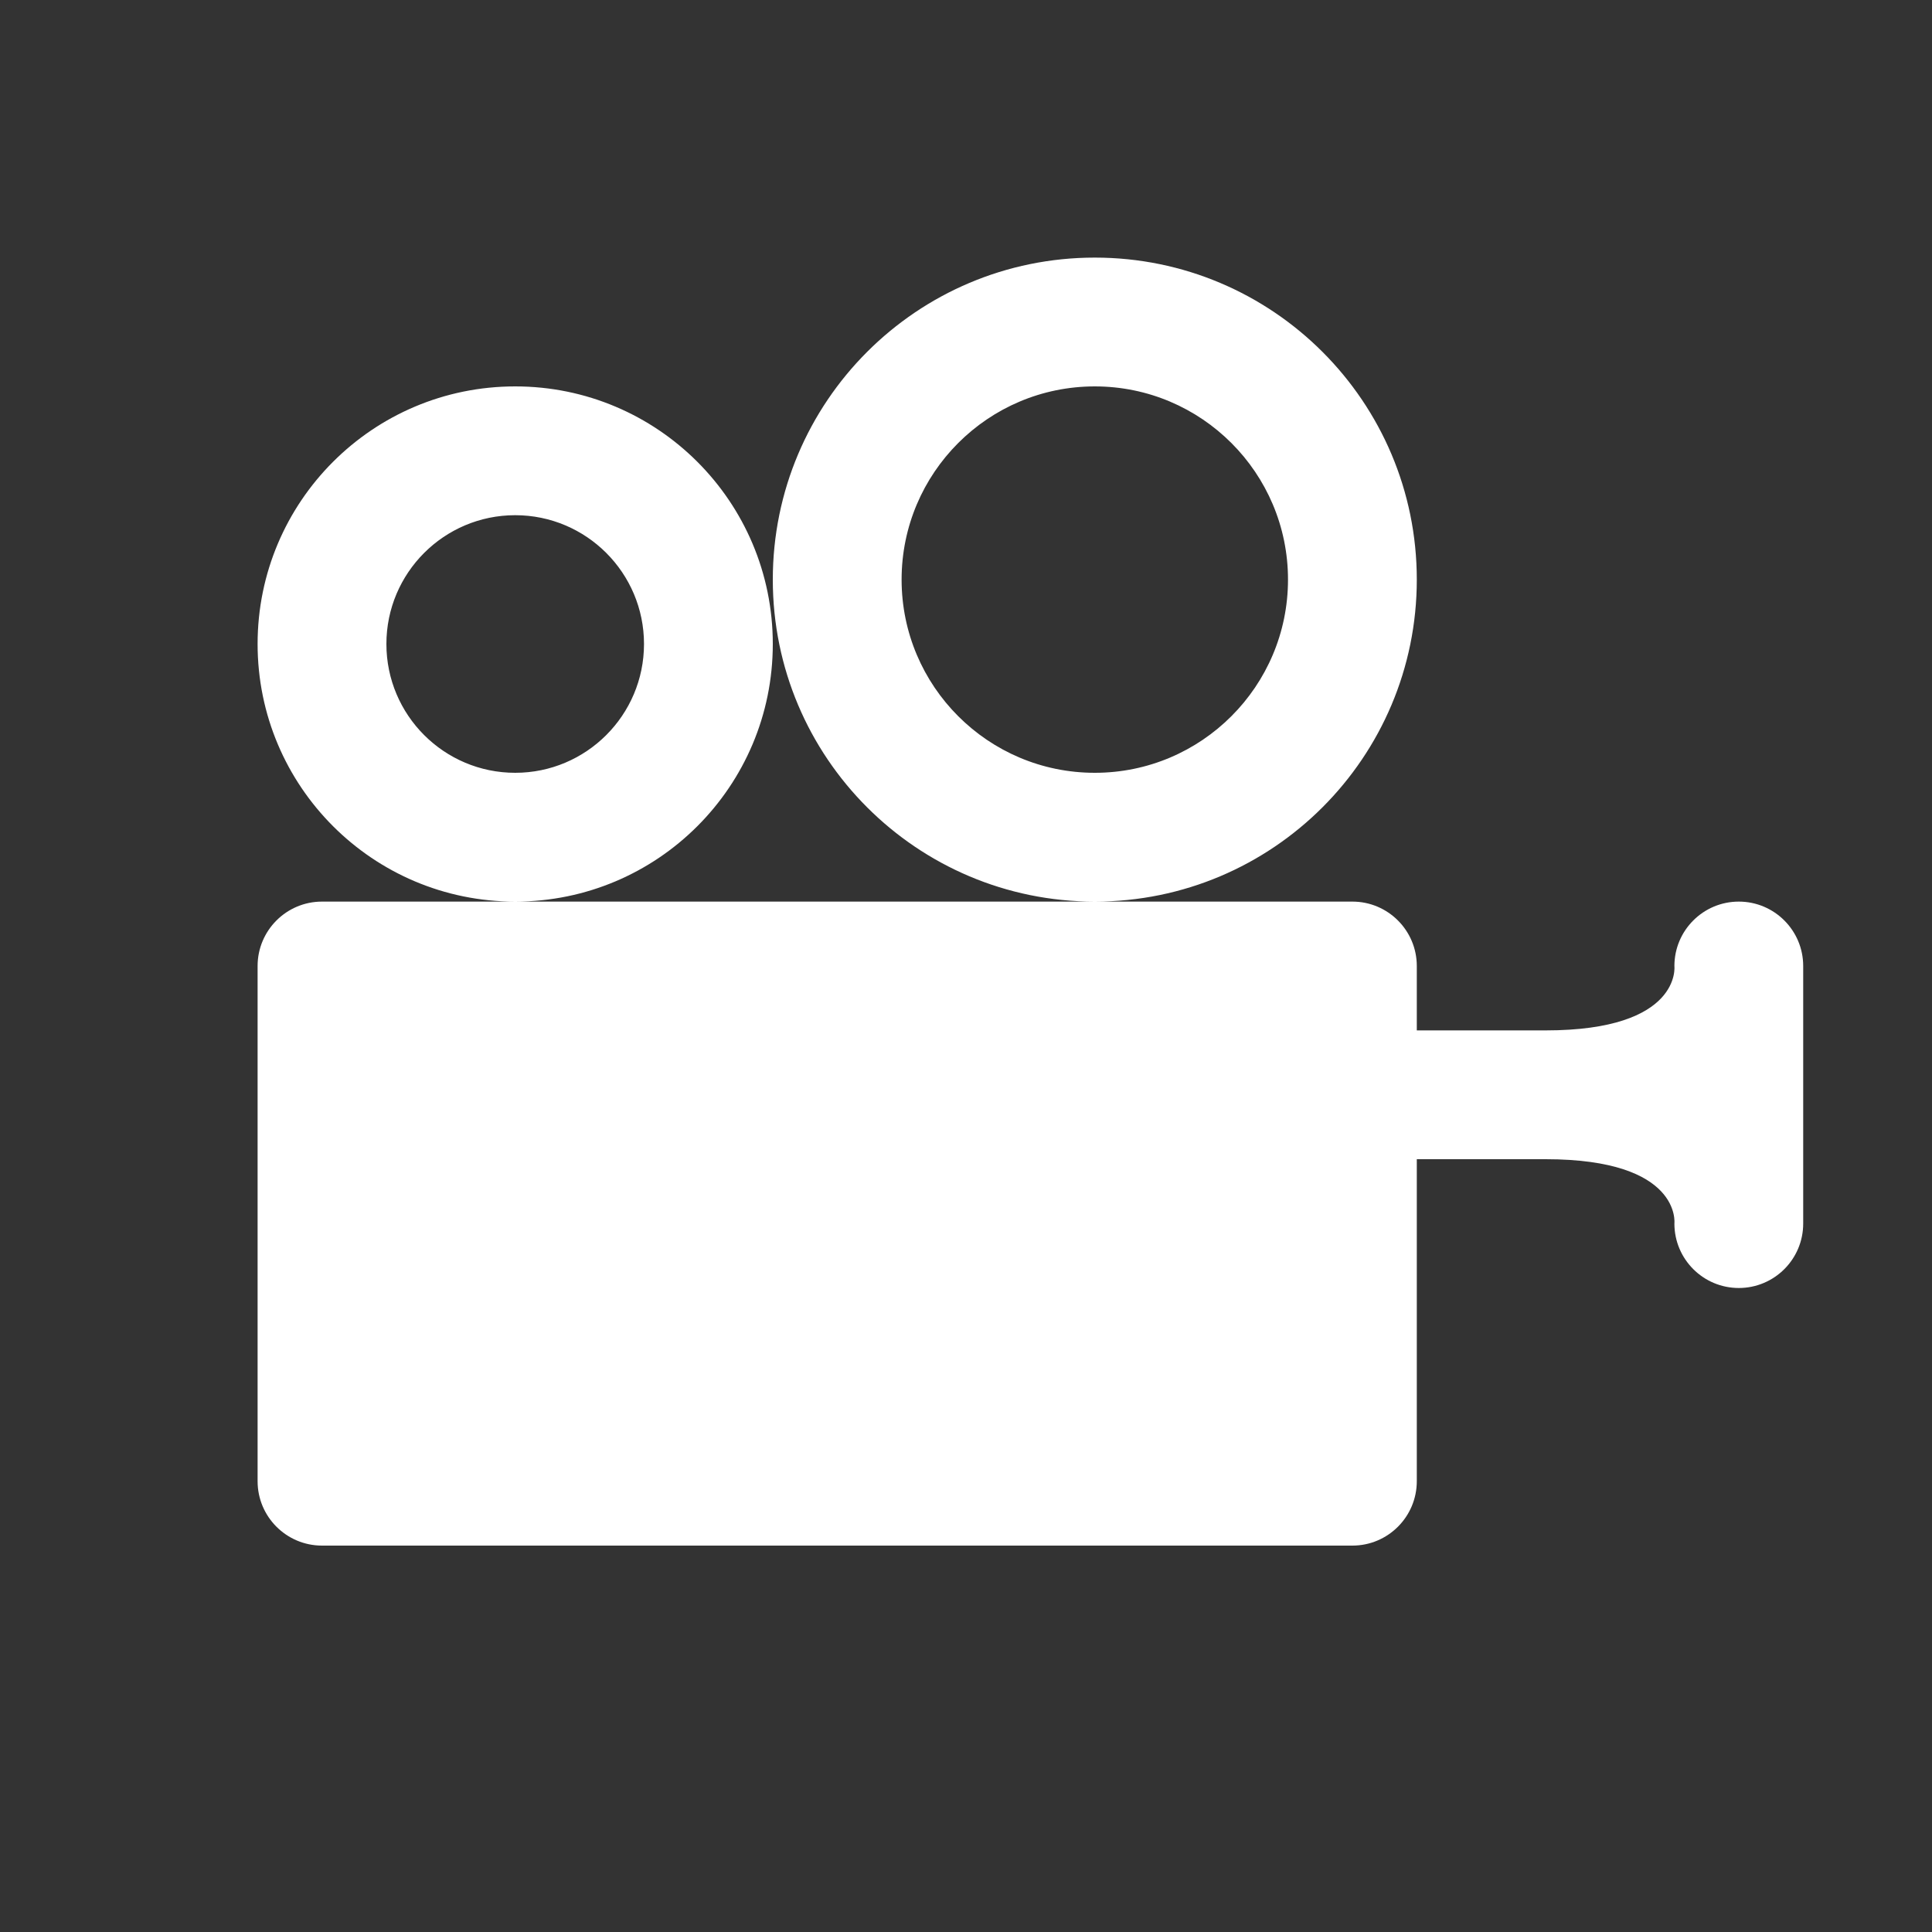 <svg version="1.1" xmlns="http://www.w3.org/2000/svg" xlink="http://www.w3.org/1999/xlink" x="0px" y="0px" width="15px" height="15px" viewBox="0 0 15 15" style="enable-background:new 0 0 15 15;" space="preserve">
    <rect x="0" y="0" width="15" height="15" fill="#333333" stroke="none"/>
    <path d="M14,7.5v2c0,0.276,-0.224,0.5,-0.5,0.5S13,9.776,13,9.5c0,0,0.06,-0.5,-1,-0.5h-1v2.5c0,0.276,-0.224,0.5,-0.5,0.5h-8C2.224,12,2,11.776,2,11.5v-4C2,7.224,2.224,7,2.5,7h8C10.776,7,11,7.224,11,7.5V8h1c1.06,0,1,-0.5,1,-0.5C13,7.224,13.224,7,13.5,7S14,7.224,14,7.5zM4,3C2.895,3,2,3.895,2,5s0.895,2,2,2s2,-0.895,2,-2S5.105,3,4,3zM4,6C3.448,6,3,5.552,3,5s0.448,-1,1,-1s1,0.448,1,1S4.552,6,4,6zM8.5,2C7.119,2,6,3.119,6,4.5S7.119,7,8.5,7S11,5.881,11,4.5S9.881,2,8.5,2zM8.5,6C7.672,6,7,5.328,7,4.5S7.672,3,8.5,3S10,3.672,10,4.5S9.328,6,8.5,6z" fill="#FFFFFF"/>
    </svg>